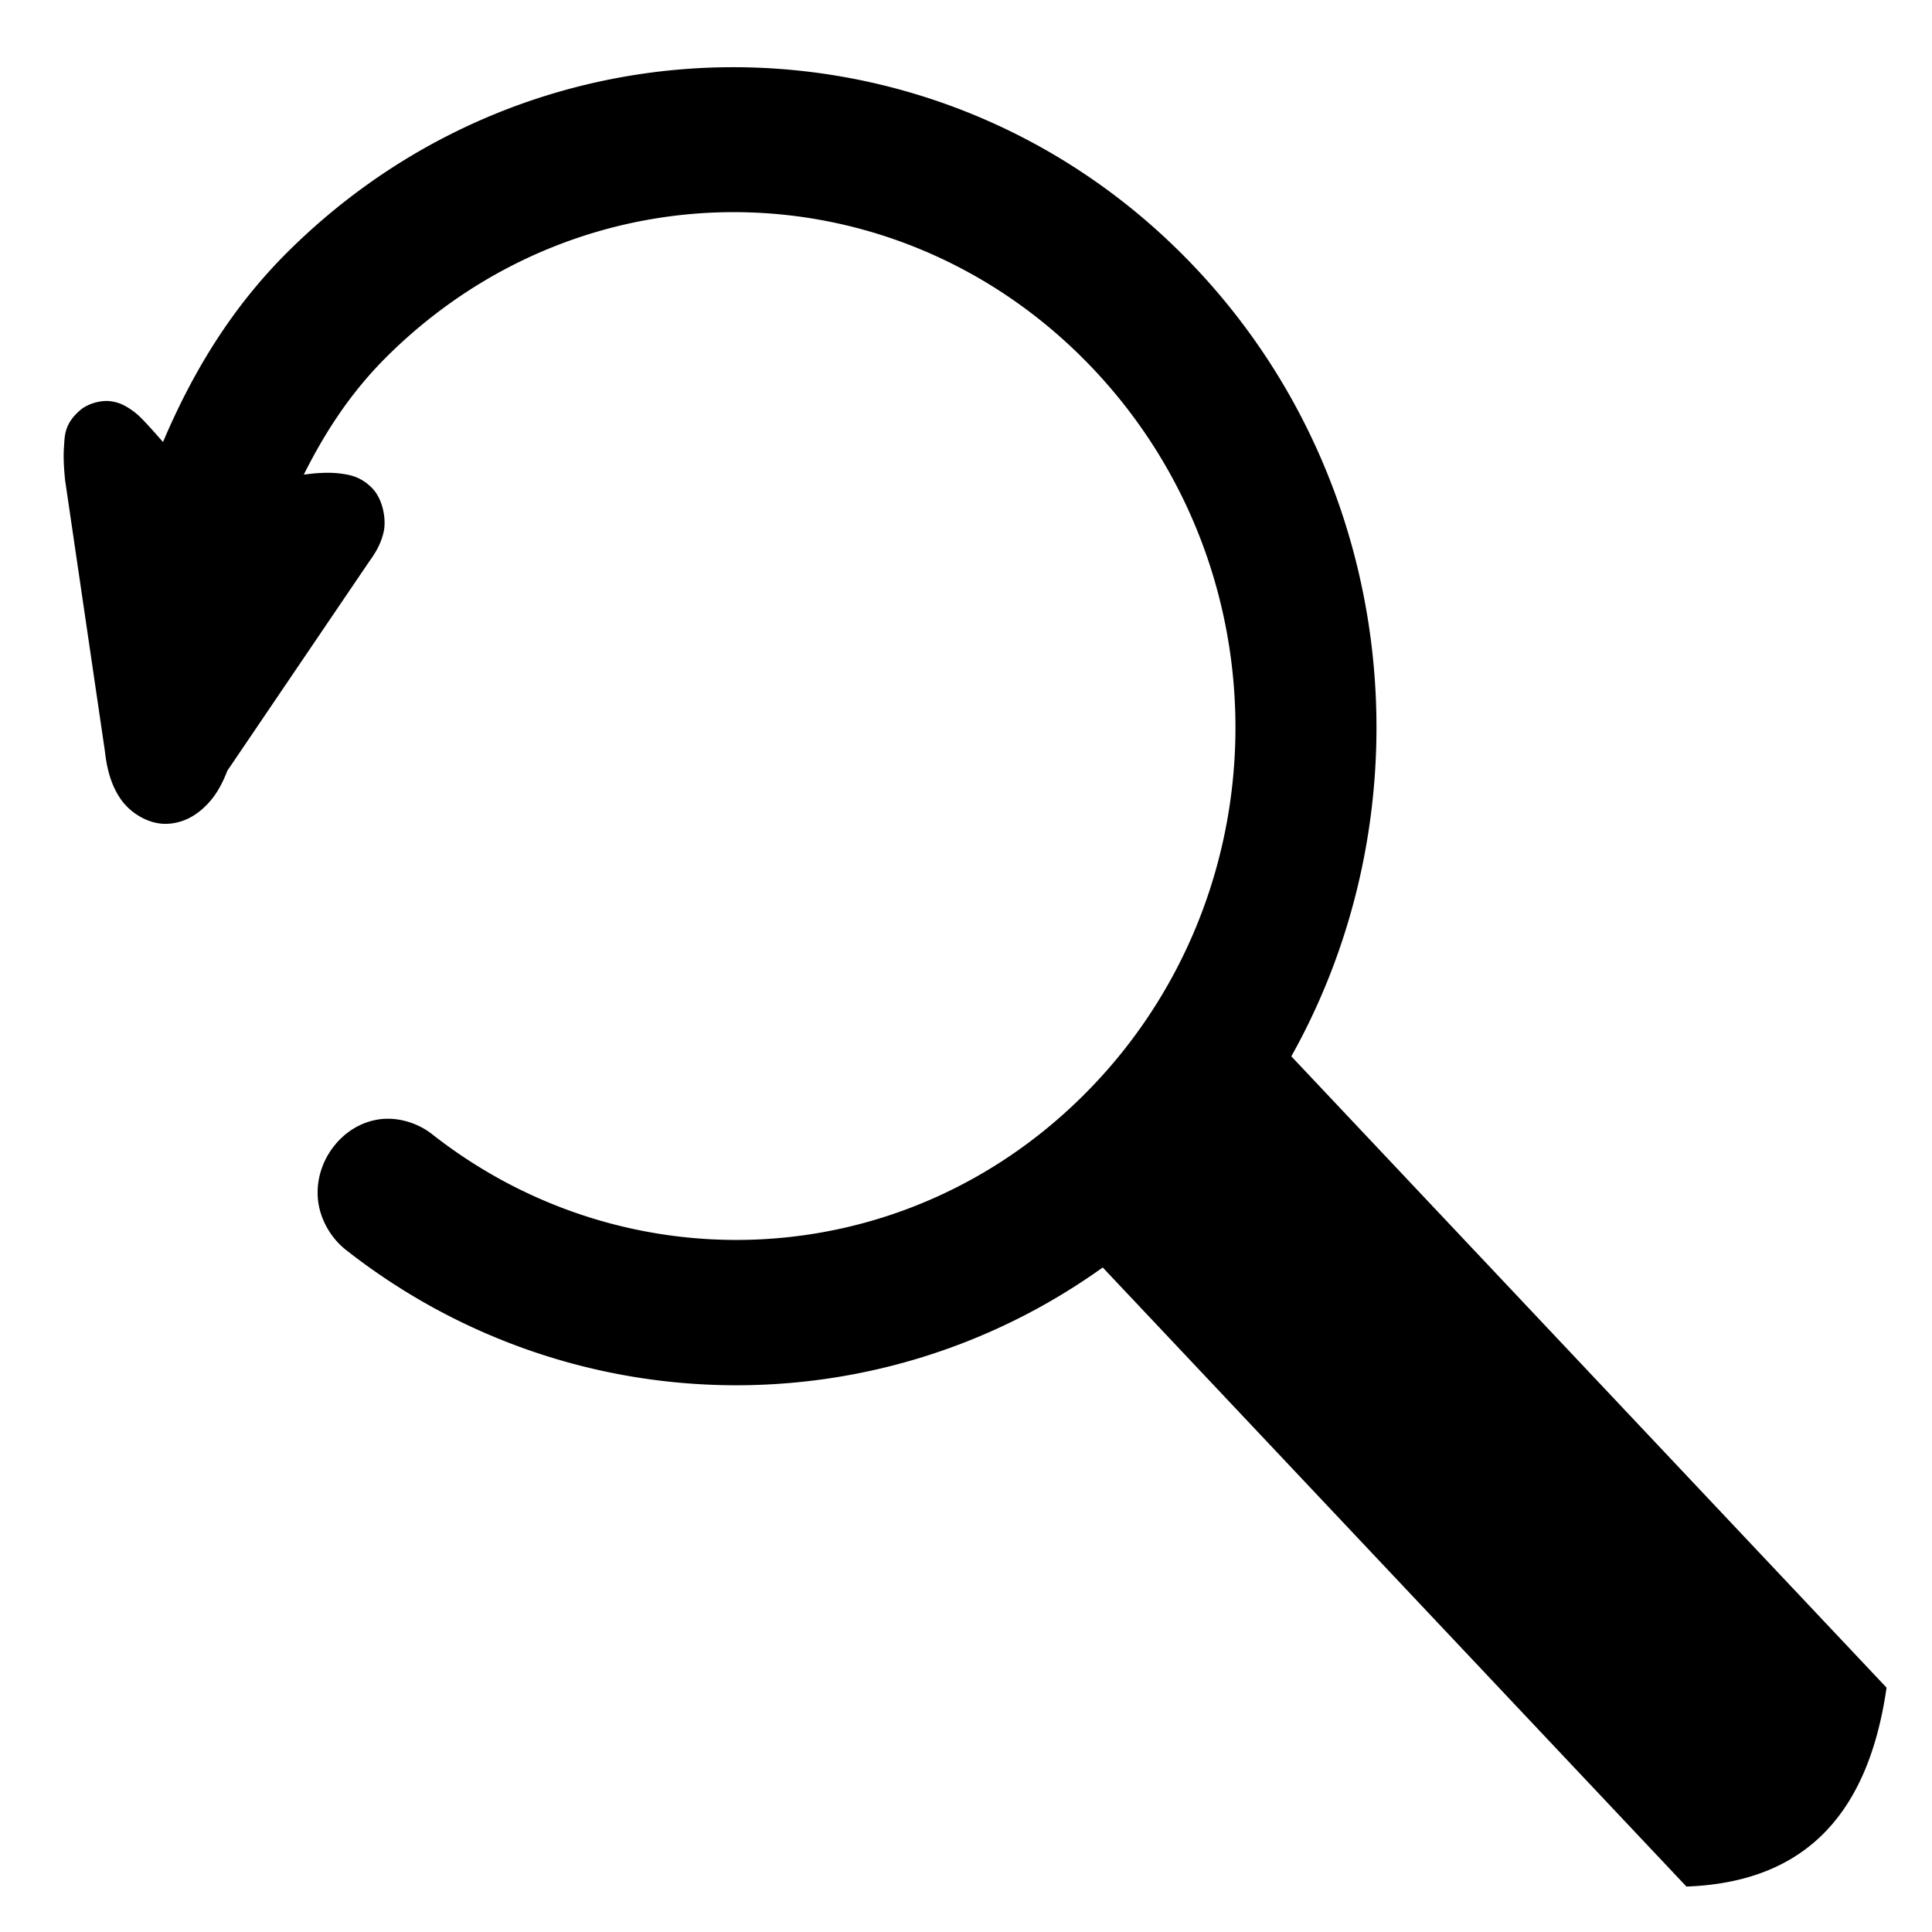 <?xml version="1.0" encoding="UTF-8" standalone="no"?>
<!-- Created with Inkscape (http://www.inkscape.org/) -->

<svg
   xmlns:dc="http://purl.org/dc/elements/1.1/"
   xmlns:cc="http://creativecommons.org/ns#"
   xmlns:rdf="http://www.w3.org/1999/02/22-rdf-syntax-ns#"
   xmlns:svg="http://www.w3.org/2000/svg"
   xmlns="http://www.w3.org/2000/svg"
   xmlns:sodipodi="http://sodipodi.sourceforge.net/DTD/sodipodi-0.dtd"
   xmlns:inkscape="http://www.inkscape.org/namespaces/inkscape"
   width="1000"
   height="1000"
   viewBox="0 0 264.583 264.583"
   version="1.1"
   id="svg8"
   inkscape:version="0.92.2 (unknown)"
   sodipodi:docname="reset_search_icon.svg">
  <defs
     id="defs2" />
  <sodipodi:namedview
     id="base"
     pagecolor="#ffffff"
     bordercolor="#666666"
     borderopacity="1.0"
     inkscape:pageopacity="0.0"
     inkscape:pageshadow="2"
     inkscape:zoom="0.4253008"
     inkscape:cx="281.11447"
     inkscape:cy="230.73148"
     inkscape:document-units="mm"
     inkscape:current-layer="layer1"
     showgrid="false"
     inkscape:window-width="1865"
     inkscape:window-height="1056"
     inkscape:window-x="55"
     inkscape:window-y="24"
     inkscape:window-maximized="1"
     units="px" />
  <g
     inkscape:label="Layer 1"
     inkscape:groupmode="layer"
     id="layer1"
     transform="translate(0,-32.417)">
    <g
       id="g1306"
       transform="matrix(13.862,0,0,13.862,985.988,10.385)">
      <g
         id="g1299">
        <g
           id="g1293">
          <g
             transform="matrix(0.17,-0.169,0.165,0.175,-121.016,22.232)"
             id="g962">
            <path
               inkscape:connector-curvature="0"
               id="path1287"
               transform="matrix(1.101,0,0,1.101,465.042,95.986)"
               d="m -239.479,3.346 c -0.799,-0.062 -1.101,0.295 -1.375,0.537 -0.274,0.242 -0.52,0.522 -0.818,0.898 a 1.345,1.345 0 0 0 -0.041,0.055 l -5.85,8.182 0.033,-0.043 c -0.428,0.549 -0.728,1.08 -0.832,1.707 -0.105,0.627 0.103,1.432 0.623,1.896 0.52,0.465 1.145,0.569 1.691,0.539 0.454,-0.025 0.888,-0.163 1.316,-0.357 l 9.203,-1.797 c 0.417,-0.069 0.779,-0.152 1.178,-0.402 0.399,-0.251 0.84,-0.889 0.824,-1.482 -0.015,-0.594 -0.268,-0.928 -0.467,-1.18 -0.199,-0.252 -0.404,-0.441 -0.615,-0.623 -0.147,-0.127 -0.281,-0.224 -0.432,-0.342 1.635,-0.55 3.347,-0.938 5.283,-0.938 10.495,0 18.941,8.444 18.941,18.939 0,10.495 -8.446,18.941 -18.941,18.941 -9.531,0 -17.368,-6.991 -18.732,-16.111 a 1.345,1.345 0 0 0 -0.002,-0.012 c -0.122,-0.77 -0.575,-1.463 -1.166,-1.846 -0.591,-0.383 -1.263,-0.488 -1.889,-0.395 -0.625,0.094 -1.238,0.392 -1.691,0.932 -0.453,0.539 -0.683,1.333 -0.574,2.105 a 1.345,1.345 0 0 0 0.002,0.01 c 1.562,10.442 9.781,18.707 20.168,20.381 v 31.744 c 2.985,2.678 6.403,3.19 10.562,0 V 52.314 c 10.168,-2.913 17.643,-12.292 17.643,-23.379 0,-13.402 -10.918,-24.318 -24.32,-24.318 -3.022,0 -5.747,0.709 -8.283,1.75 0.01,-0.317 0.024,-0.629 0.023,-0.967 -2.3e-4,-0.253 0.003,-0.495 -0.09,-0.85 -0.047,-0.177 -0.115,-0.399 -0.328,-0.658 -0.213,-0.259 -0.646,-0.516 -1.045,-0.547 z"
               style="color:#000000;font-style:normal;font-variant:normal;font-weight:normal;font-stretch:normal;font-size:medium;line-height:normal;font-family:sans-serif;font-variant-ligatures:normal;font-variant-position:normal;font-variant-caps:normal;font-variant-numeric:normal;font-variant-alternates:normal;font-feature-settings:normal;text-indent:0;text-align:start;text-decoration:none;text-decoration-line:none;text-decoration-style:solid;text-decoration-color:#000000;letter-spacing:normal;word-spacing:normal;text-transform:none;writing-mode:lr-tb;direction:ltr;text-orientation:mixed;dominant-baseline:auto;baseline-shift:baseline;text-anchor:start;white-space:normal;shape-padding:0;clip-rule:nonzero;display:inline;overflow:visible;visibility:visible;opacity:1;isolation:auto;mix-blend-mode:normal;color-interpolation:sRGB;color-interpolation-filters:linearRGB;solid-color:#000000;solid-opacity:1;vector-effect:none;fill:#000000;fill-opacity:1;fill-rule:nonzero;stroke:none;stroke-width:2.69;stroke-linecap:round;stroke-linejoin:round;stroke-miterlimit:4;stroke-dasharray:none;stroke-dashoffset:0;stroke-opacity:1;paint-order:markers fill stroke;color-rendering:auto;image-rendering:auto;shape-rendering:auto;text-rendering:auto;enable-background:accumulate" />
            <path
               inkscape:connector-curvature="0"
               id="path1281"
               d="m 188.496,131.408 c -0.029,-0.018 -0.045,-0.082 -0.031,0.01 -2e-5,-1.6e-4 -0.002,1.5e-4 -0.002,0 -0.017,-0.119 -0.01,-0.028 -0.033,0 -0.023,0.028 -0.006,0.004 0.033,-0.002 0.04,-0.006 0.063,0.012 0.033,-0.008 z"
               style="color:#000000;font-style:normal;font-variant:normal;font-weight:normal;font-stretch:normal;font-size:medium;line-height:normal;font-family:sans-serif;font-variant-ligatures:normal;font-variant-position:normal;font-variant-caps:normal;font-variant-numeric:normal;font-variant-alternates:normal;font-feature-settings:normal;text-indent:0;text-align:start;text-decoration:none;text-decoration-line:none;text-decoration-style:solid;text-decoration-color:#000000;letter-spacing:normal;word-spacing:normal;text-transform:none;writing-mode:lr-tb;direction:ltr;text-orientation:mixed;dominant-baseline:auto;baseline-shift:baseline;text-anchor:start;white-space:normal;shape-padding:0;clip-rule:nonzero;display:inline;overflow:visible;visibility:visible;opacity:1;isolation:auto;mix-blend-mode:normal;color-interpolation:sRGB;color-interpolation-filters:linearRGB;solid-color:#000000;solid-opacity:1;vector-effect:none;fill:#000000;fill-opacity:1;fill-rule:nonzero;stroke:none;stroke-width:2.962;stroke-linecap:round;stroke-linejoin:round;stroke-miterlimit:4;stroke-dasharray:none;stroke-dashoffset:0;stroke-opacity:1;paint-order:markers fill stroke;color-rendering:auto;image-rendering:auto;shape-rendering:auto;text-rendering:auto;enable-background:accumulate" />
          </g>
        </g>
      </g>
    </g>
  </g>
</svg>
